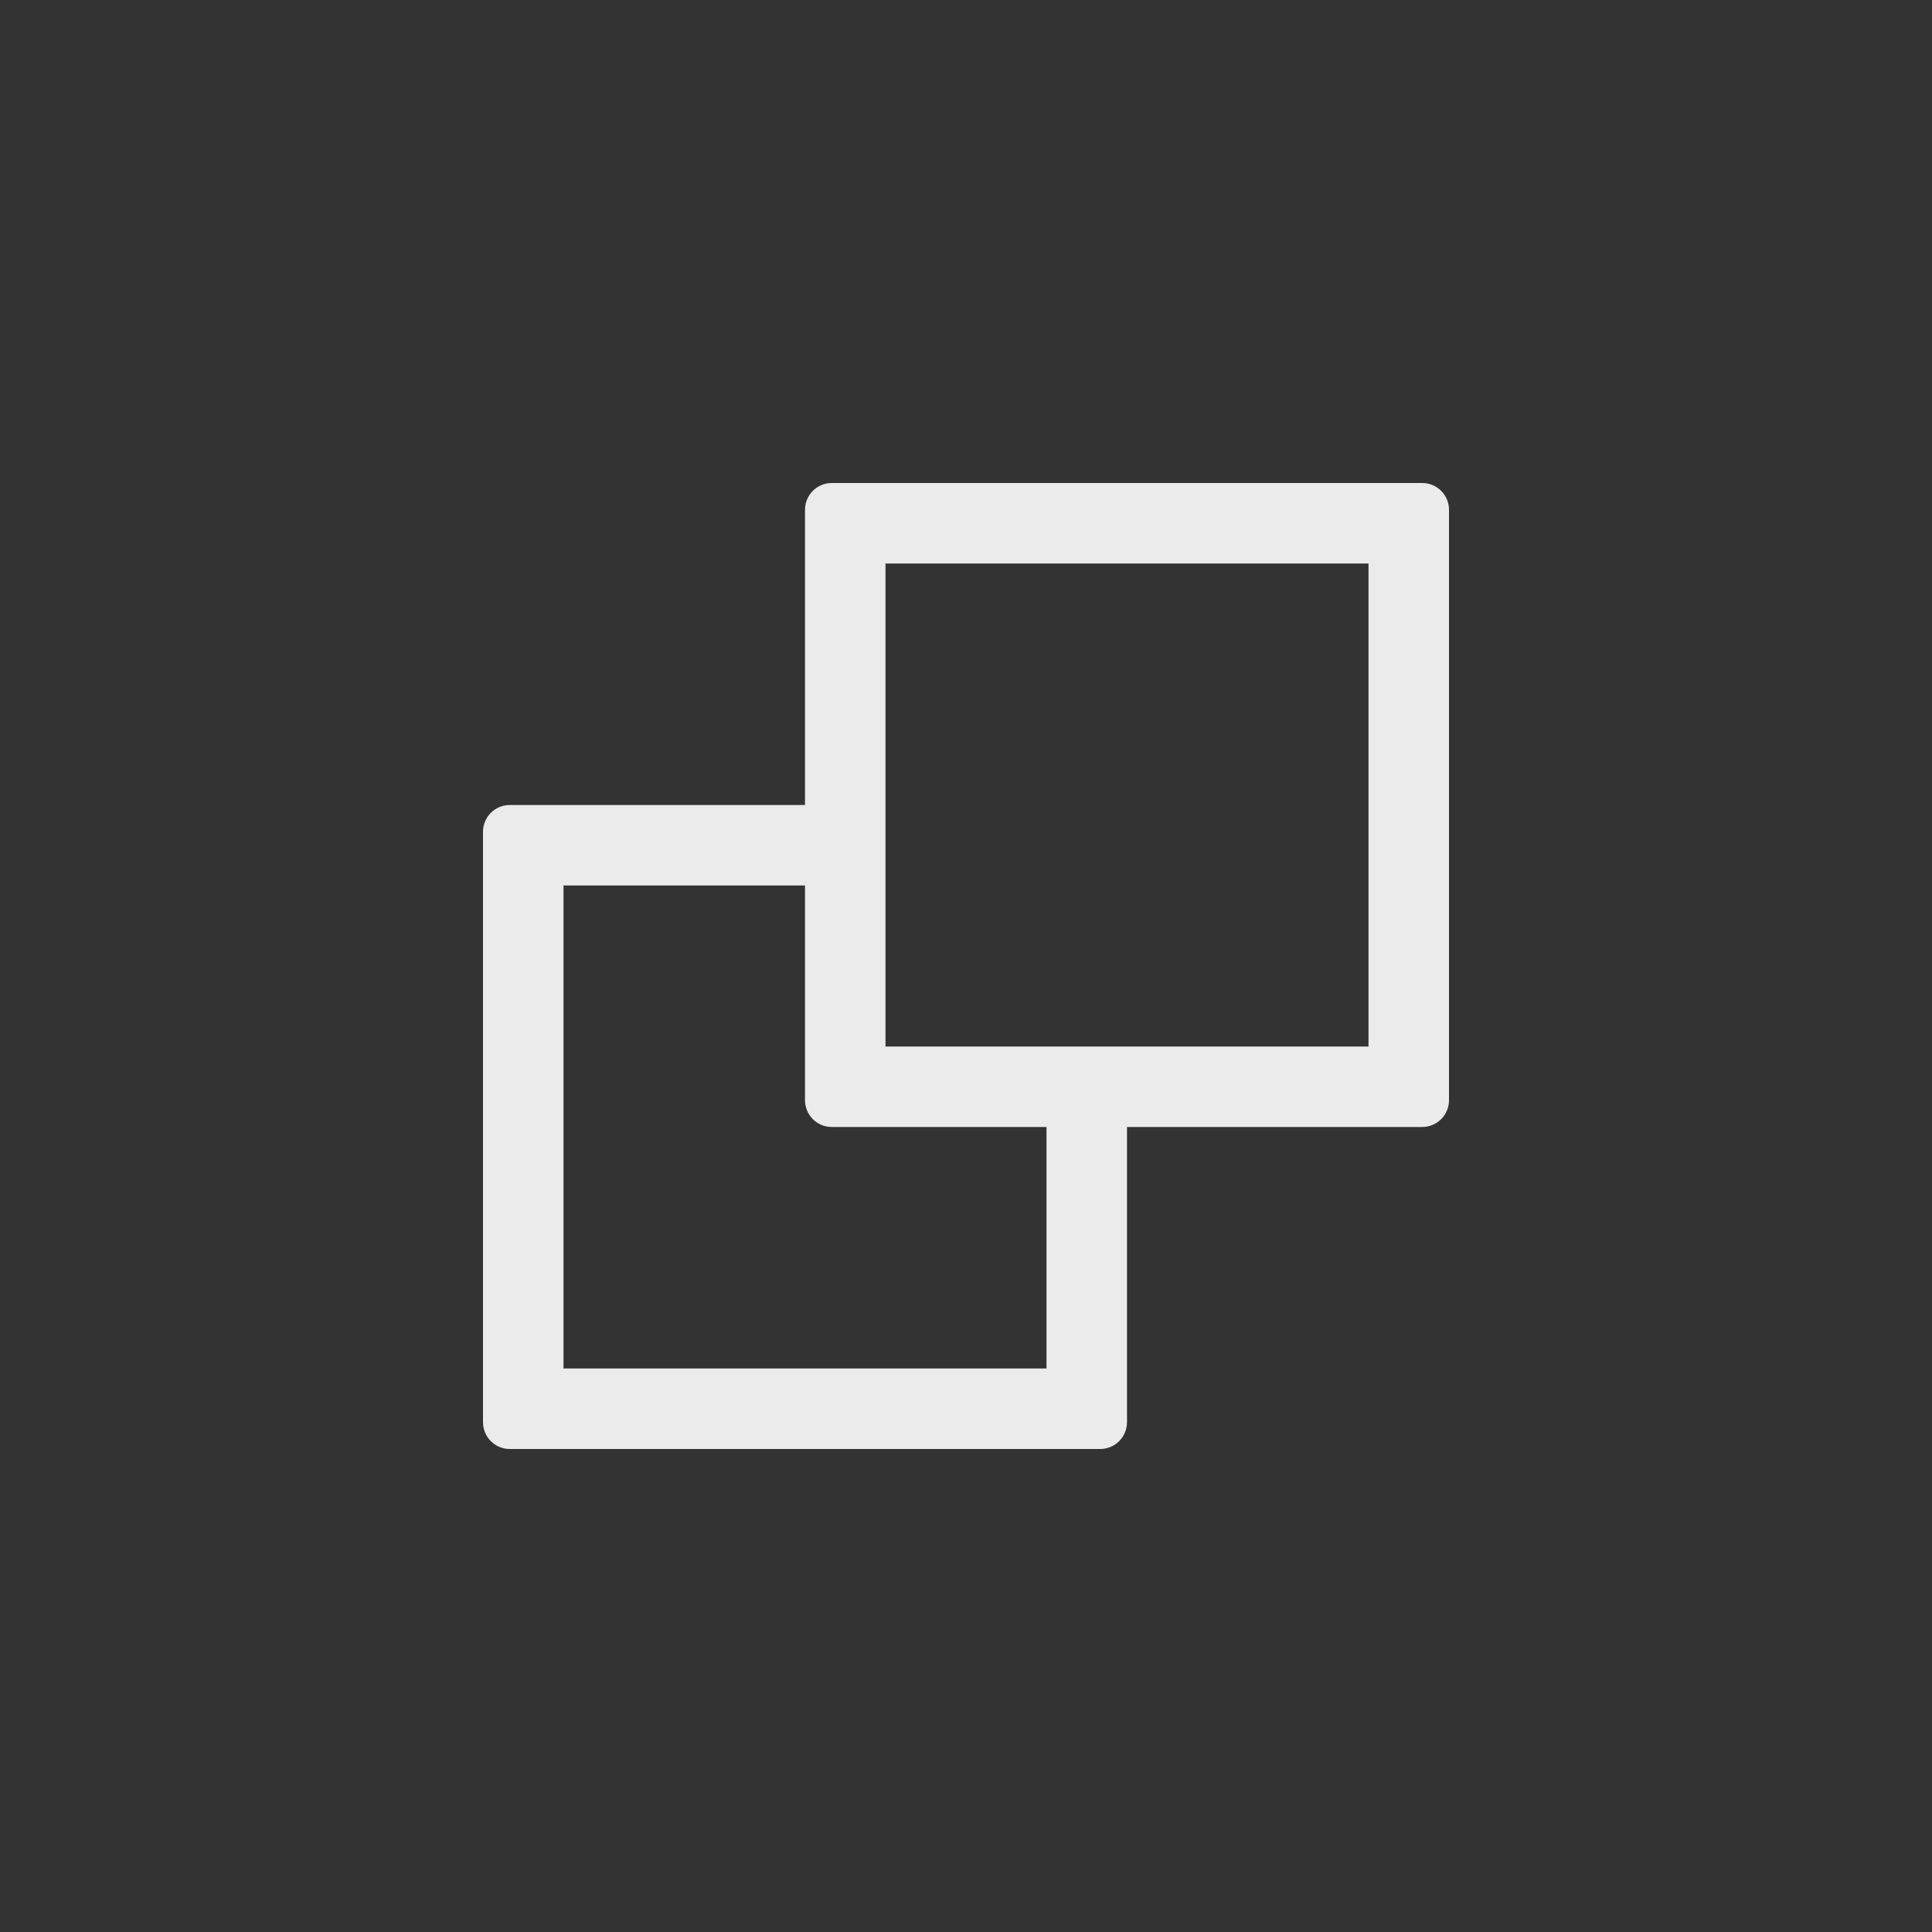 <svg width="24" height="24" viewBox="0 0 24 24" fill="none" xmlns="http://www.w3.org/2000/svg">
<rect x="0" y="0" width="24" height="24" fill="#333333" stroke="none"/>
<path fill-rule="evenodd" clip-rule="evenodd" d="M10 10V6.333C10 6.149 10.149 6 10.333 6H17.667C17.851 6 18 6.149 18 6.333V13.667C18 13.851 17.851 14 17.667 14H14V17.667C14 17.851 13.851 18 13.667 18H6.333C6.149 18 6 17.851 6 17.667V10.333C6 10.149 6.149 10 6.333 10H10ZM11 7H17V13H11V7ZM13 14H10.333C10.149 14 10 13.851 10 13.667V11H7V17H13V14Z" fill="white" fill-opacity="0.9"/>
</svg>
